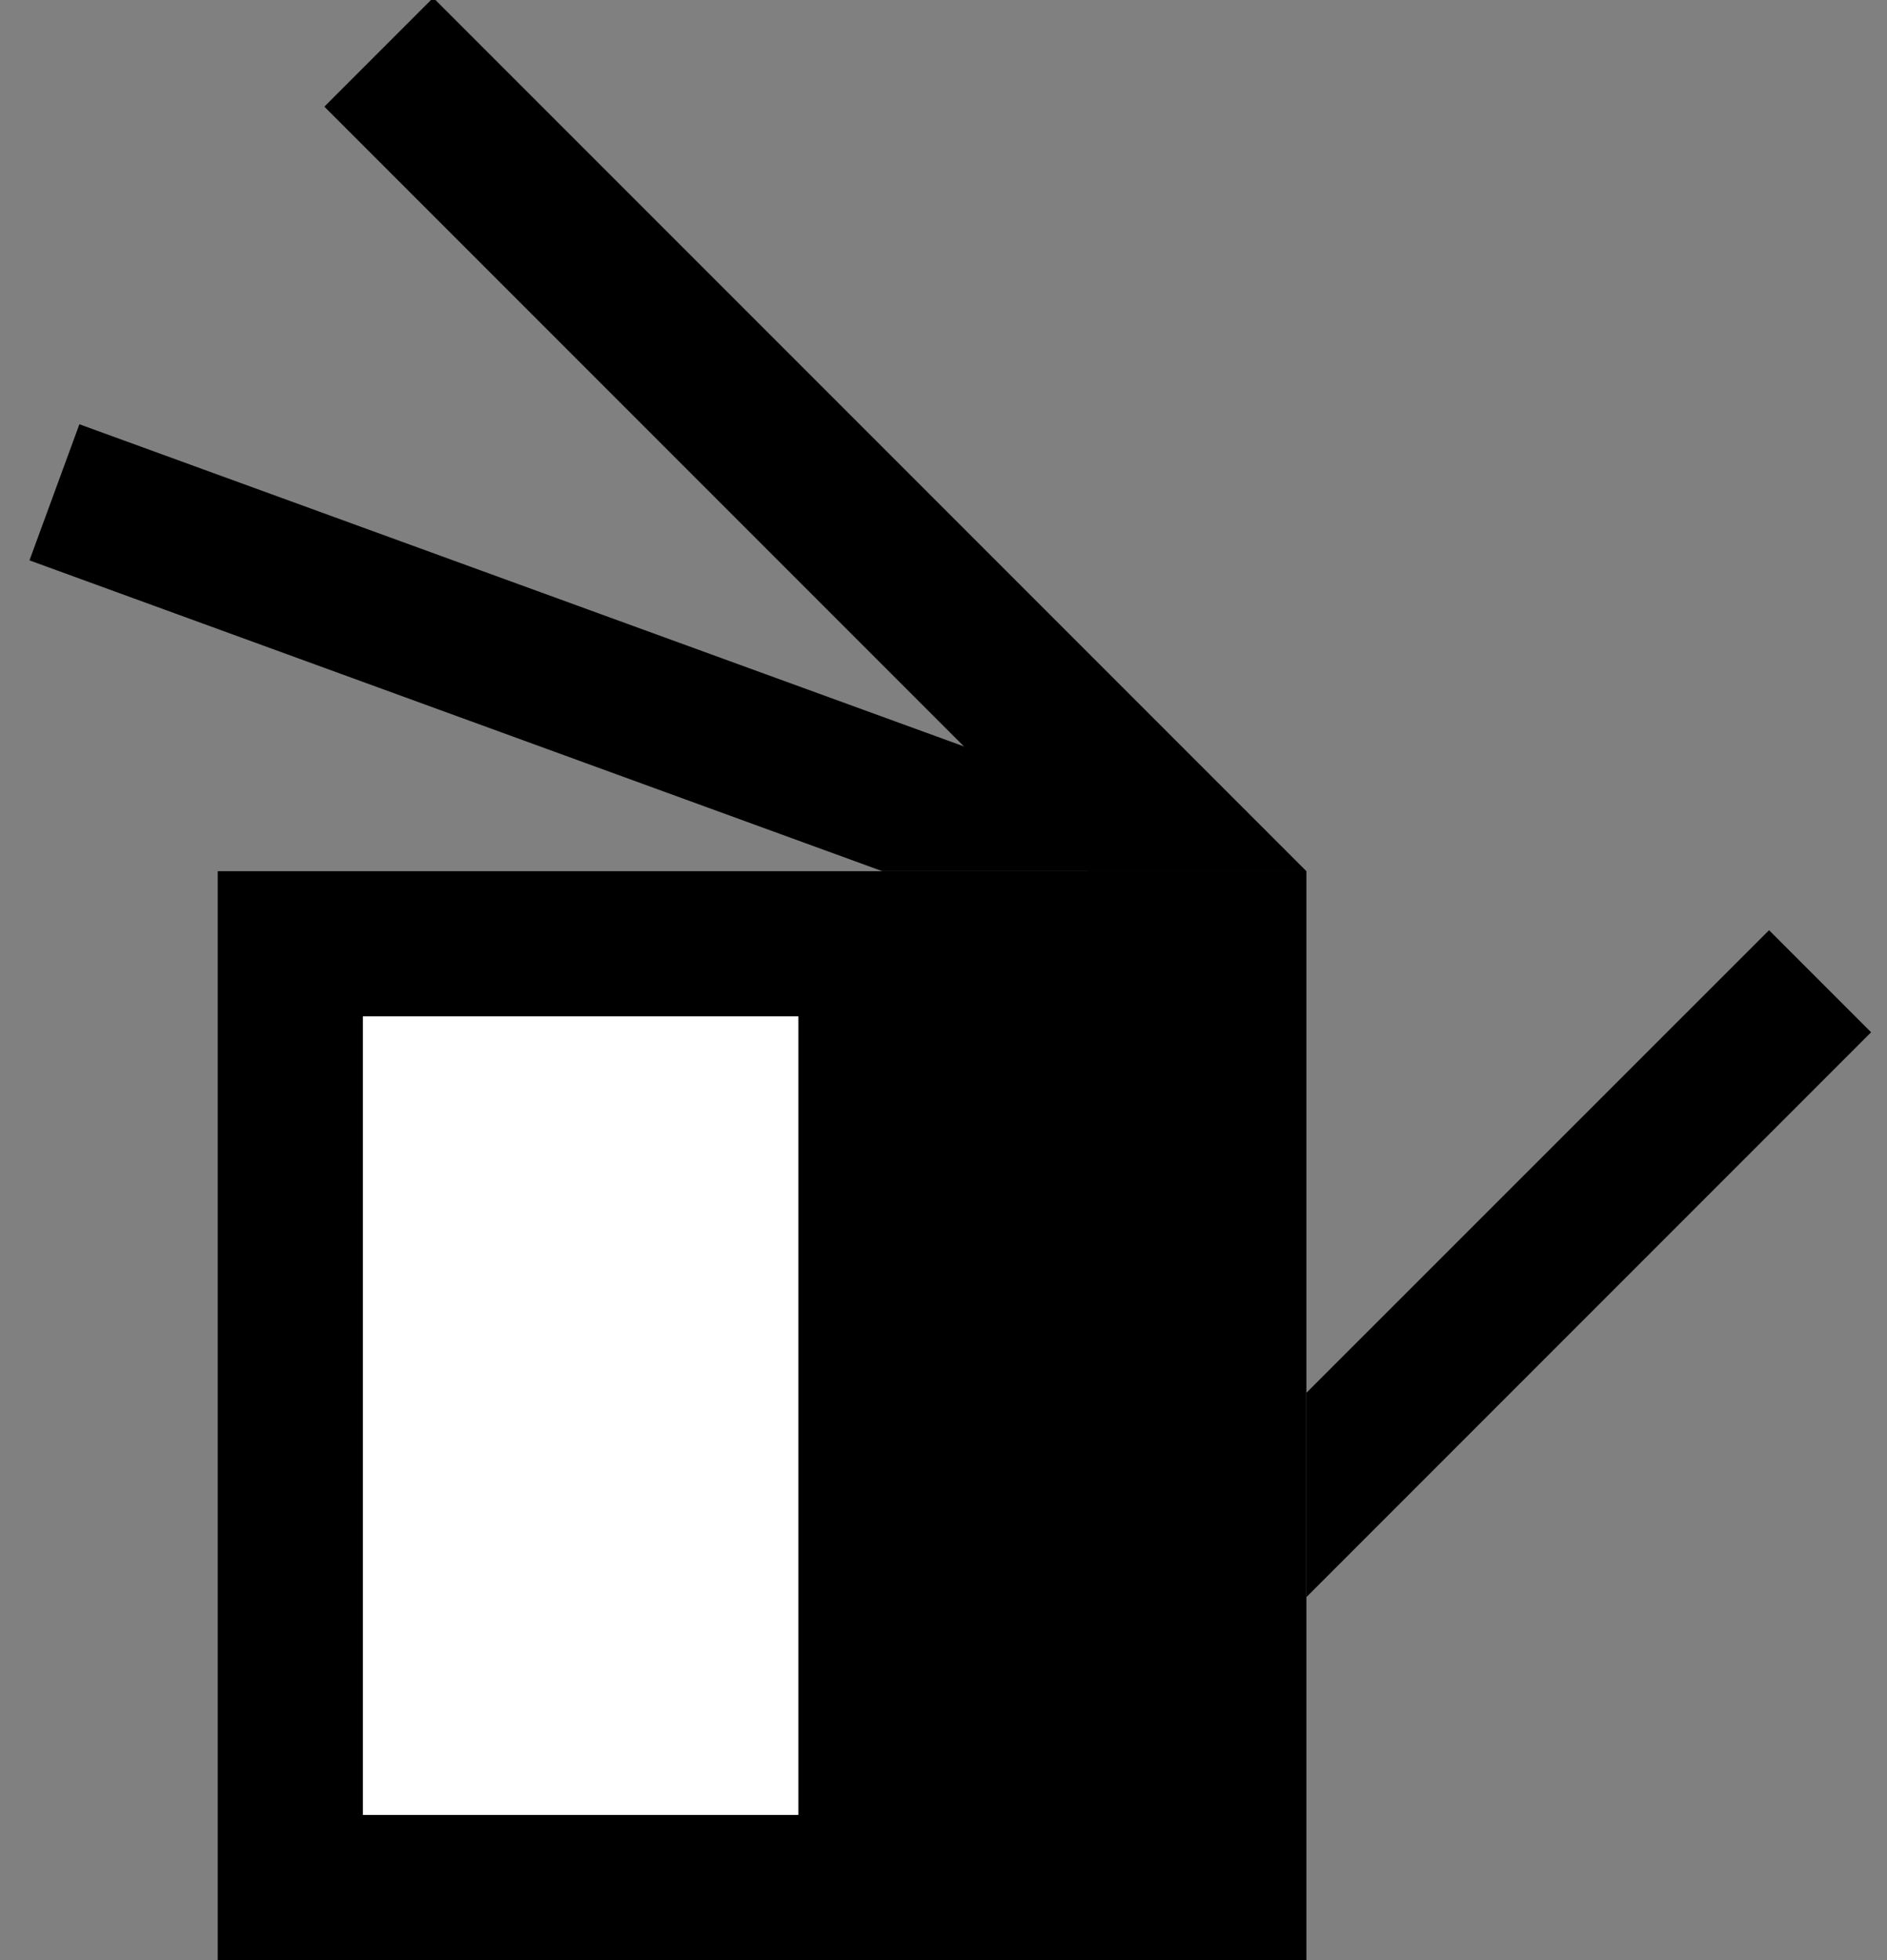 <svg xmlns="http://www.w3.org/2000/svg" width="26" height="27" version="1.0"><rect width="100%" height="100%" fill="#808080" stroke="none"/><path d="M3 12h15v15H3z"/><path fill="#fff" d="M5 14h6v11H5z"/><path d="M5.969-.031l-1.5 1.5L15 12h3L5.969-.031z"/><path d="M1.094 5.844L.406 7.719 12.156 12H18L1.094 5.844zM24.375 12.813L18 19.186V22l7.781-7.781-1.406-1.406z"/></svg>
